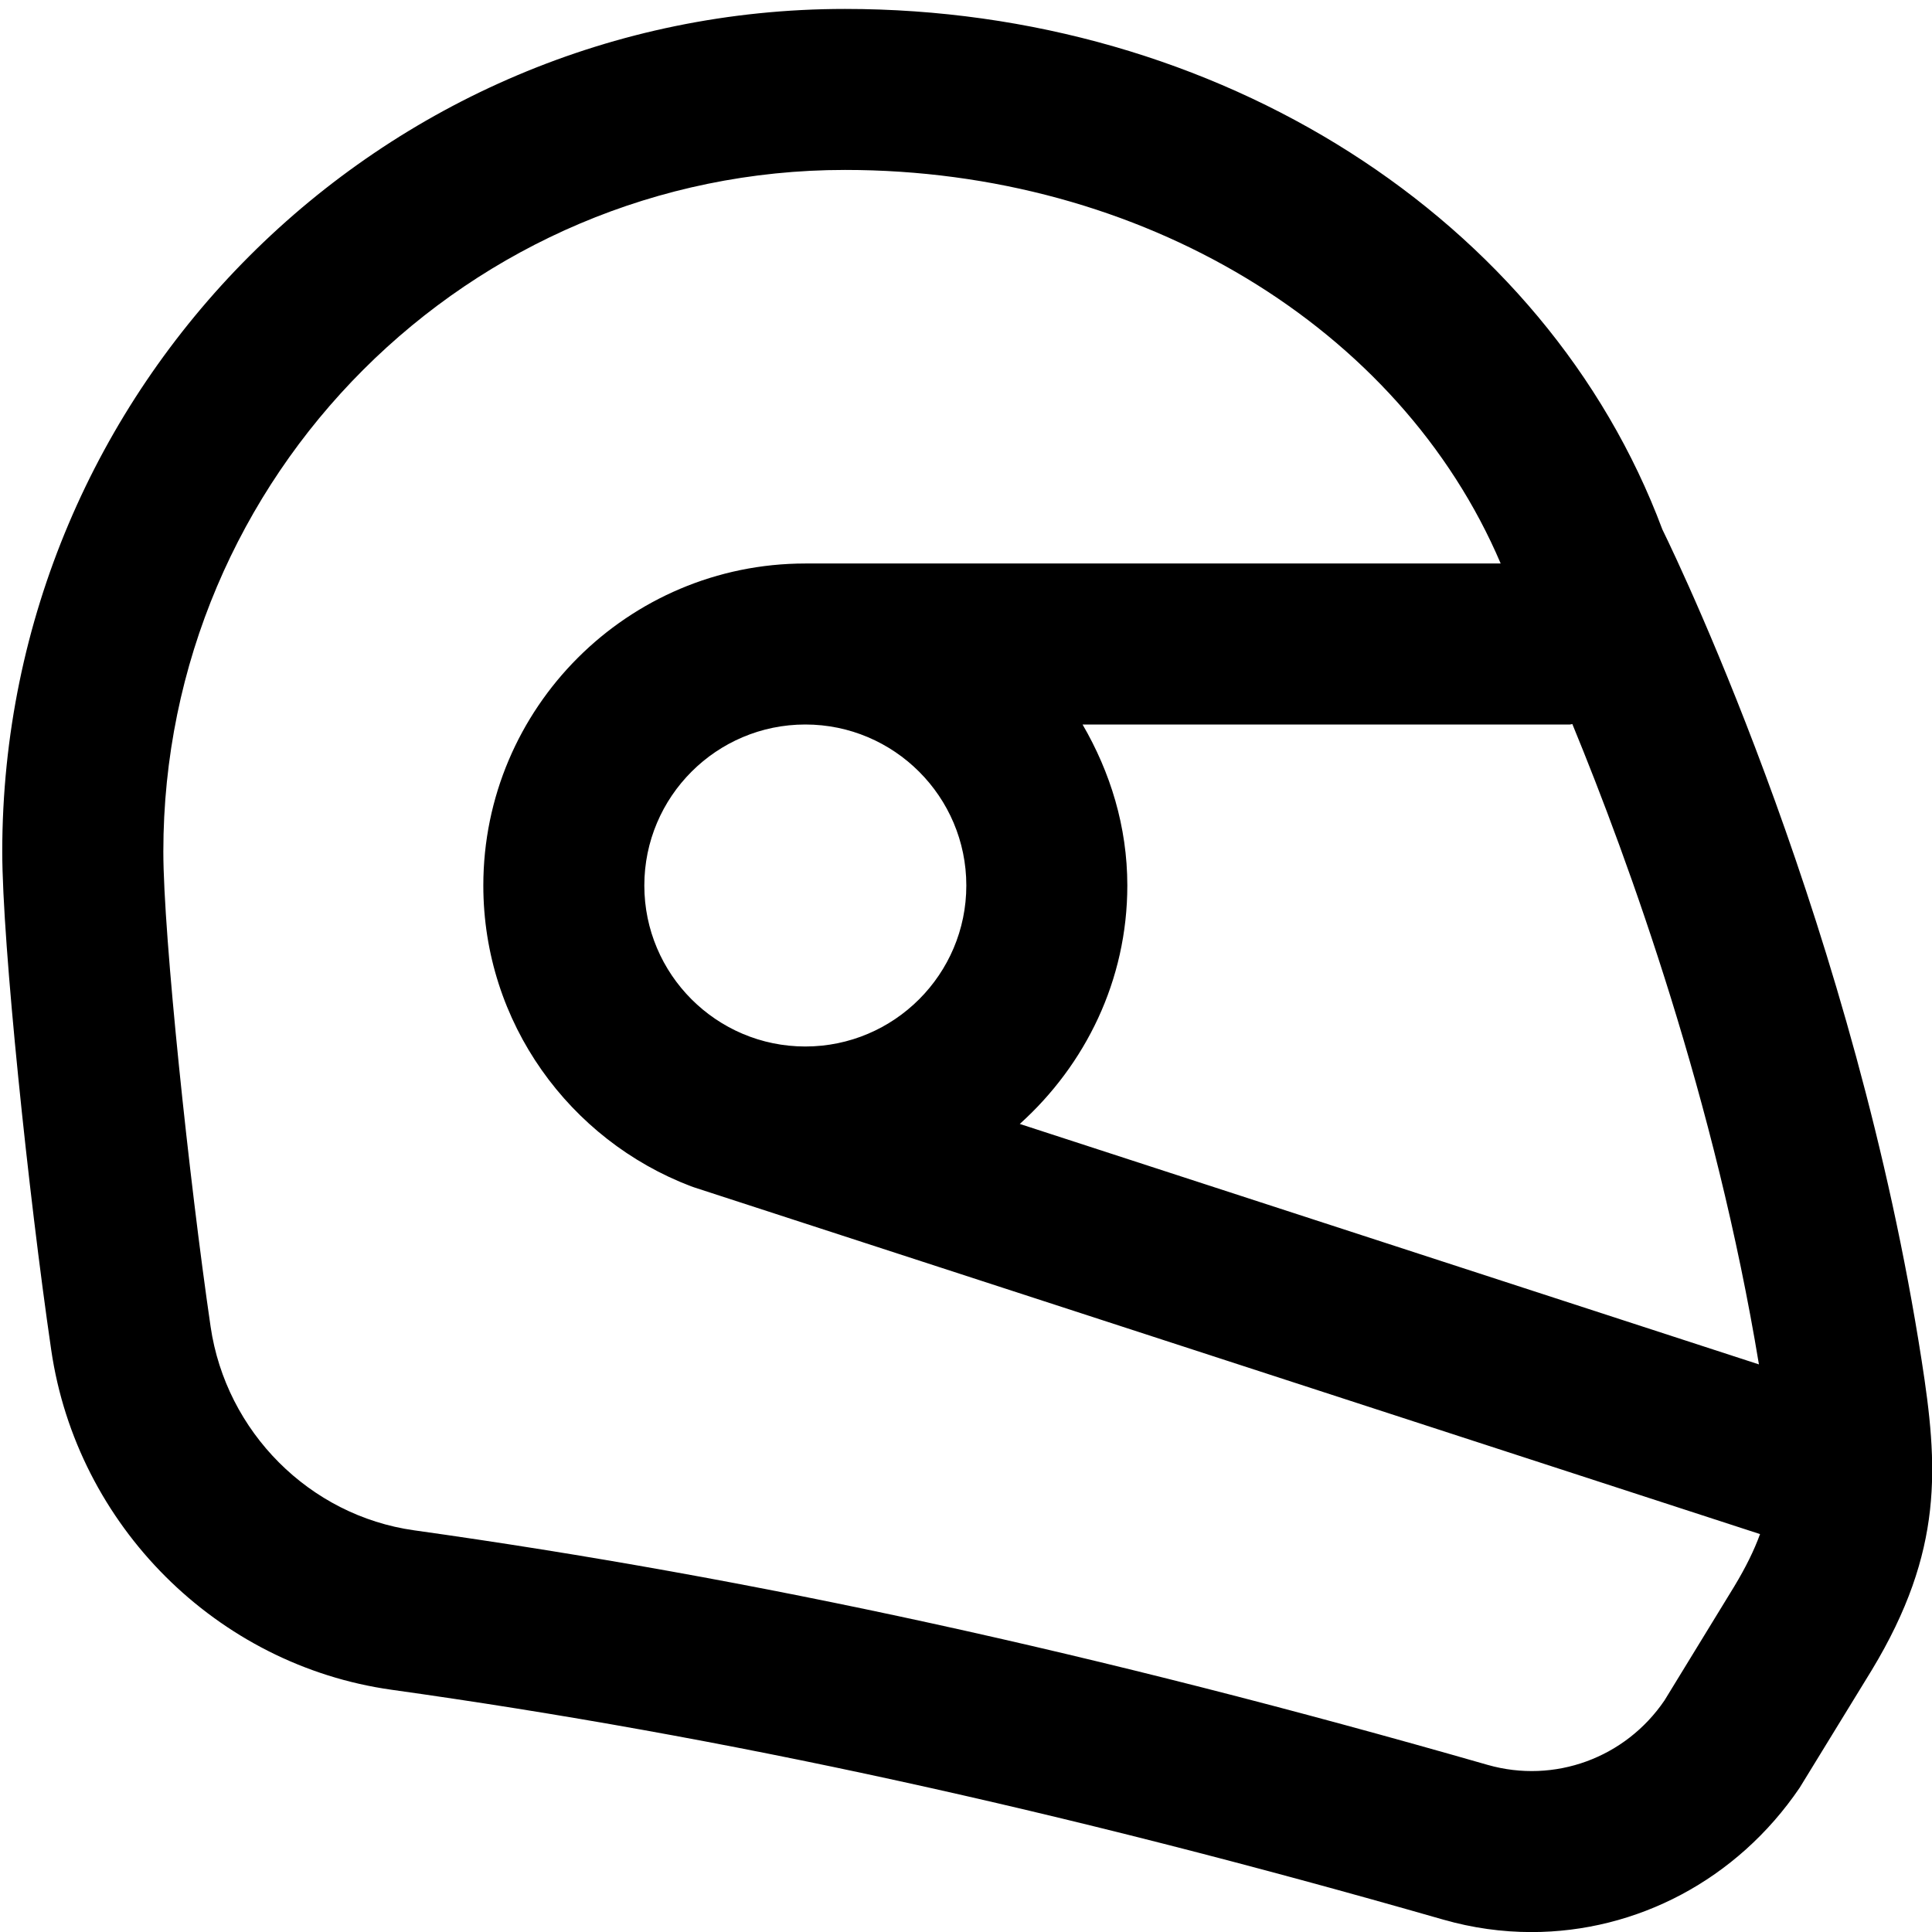 <svg id="Layer_1" viewBox="0 0 24 24" xmlns="http://www.w3.org/2000/svg" data-name="Layer 1"><path d="m23.871 16.898c-.823-5.294-2.953-9.774-3.221-10.322-1.446-3.869-5.518-6.465-10.153-6.465-5.773 0-10.469 4.697-10.469 10.469 0 1.142.327 4.264.608 6.188.318 2.183 2.058 3.919 4.229 4.223 4.139.579 8.289 1.486 13.063 2.855.363.104.731.155 1.097.155 1.301 0 2.551-.644 3.331-1.793l.895-1.46c.9-1.488.825-2.535.62-3.85zm-2.021.051-9.182-2.987c.814-.733 1.336-1.783 1.336-2.962 0-.732-.212-1.409-.556-2h6.056c.01 0 .018-.005.028-.006.71 1.725 1.778 4.683 2.318 7.955zm-11.846-7.949c1.103 0 2 .897 2 2s-.897 2-2 2-2-.897-2-2 .897-2 2-2zm11.539 10.708-.866 1.415c-.486.715-1.366 1.038-2.197.801-4.866-1.396-9.104-2.321-13.337-2.914-1.297-.182-2.336-1.223-2.527-2.531-.266-1.819-.587-4.856-.587-5.898-.001-4.671 3.798-8.47 8.468-8.47 3.684 0 6.896 1.957 8.145 4.889h-8.638c-2.206 0-4 1.794-4 4 0 1.706 1.073 3.162 2.579 3.736.015.006.03.01.046.016l13.235 4.305c-.073.2-.176.411-.321.651z"/></svg>